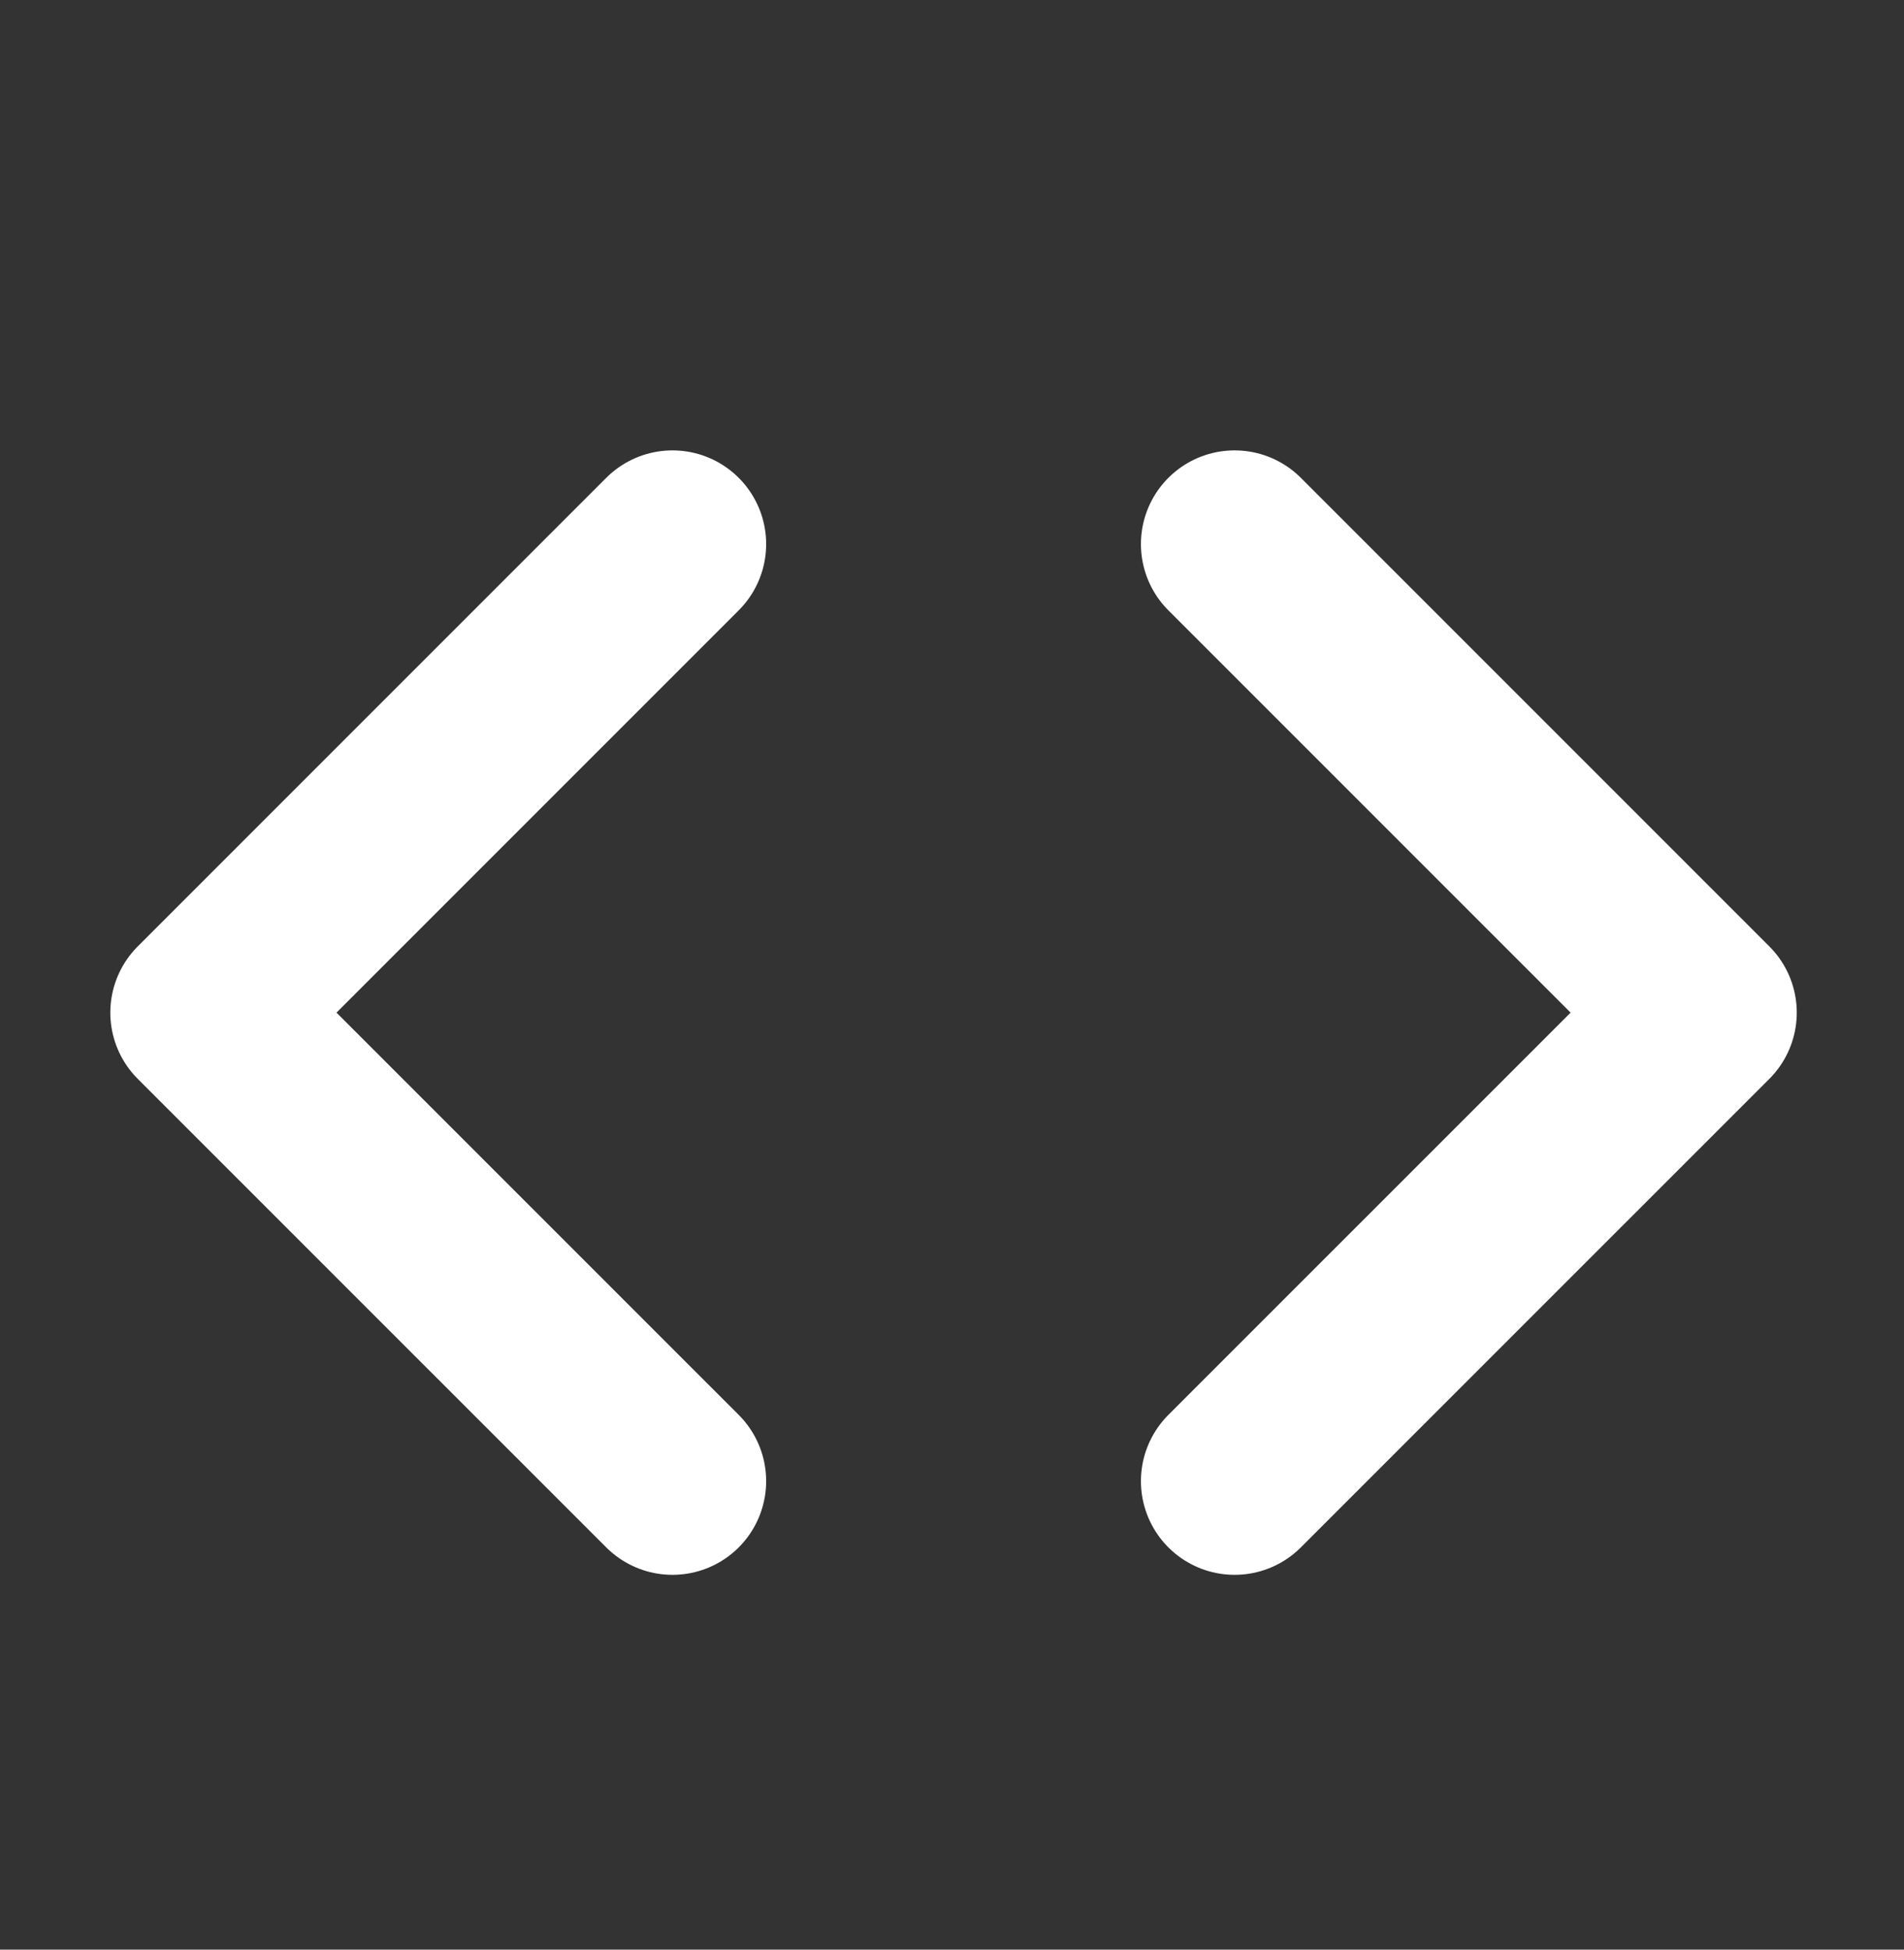 <svg width="42" height="43" viewBox="0 0 42 43" fill="none" xmlns="http://www.w3.org/2000/svg">
<rect x="0" y="0" width="42" height="43" fill="#333333" stroke="none"/>
<mask id="mask0_1_2227" style="mask-type:alpha" maskUnits="userSpaceOnUse" x="0" y="0" width="42" height="43">
<rect y="0.5" width="42" height="42" fill="#D9D9D9"/>
</mask>
<g mask="url(#mask0_1_2227)">
<path d="M14.834 12L4.5 22.334L14.834 32.667" stroke="white" stroke-width="4.133" stroke-linecap="round" stroke-linejoin="round"/>
<path d="M27.234 12L37.568 22.334L27.234 32.667" stroke="white" stroke-width="4.133" stroke-linecap="round" stroke-linejoin="round"/>
</g>
</svg>
